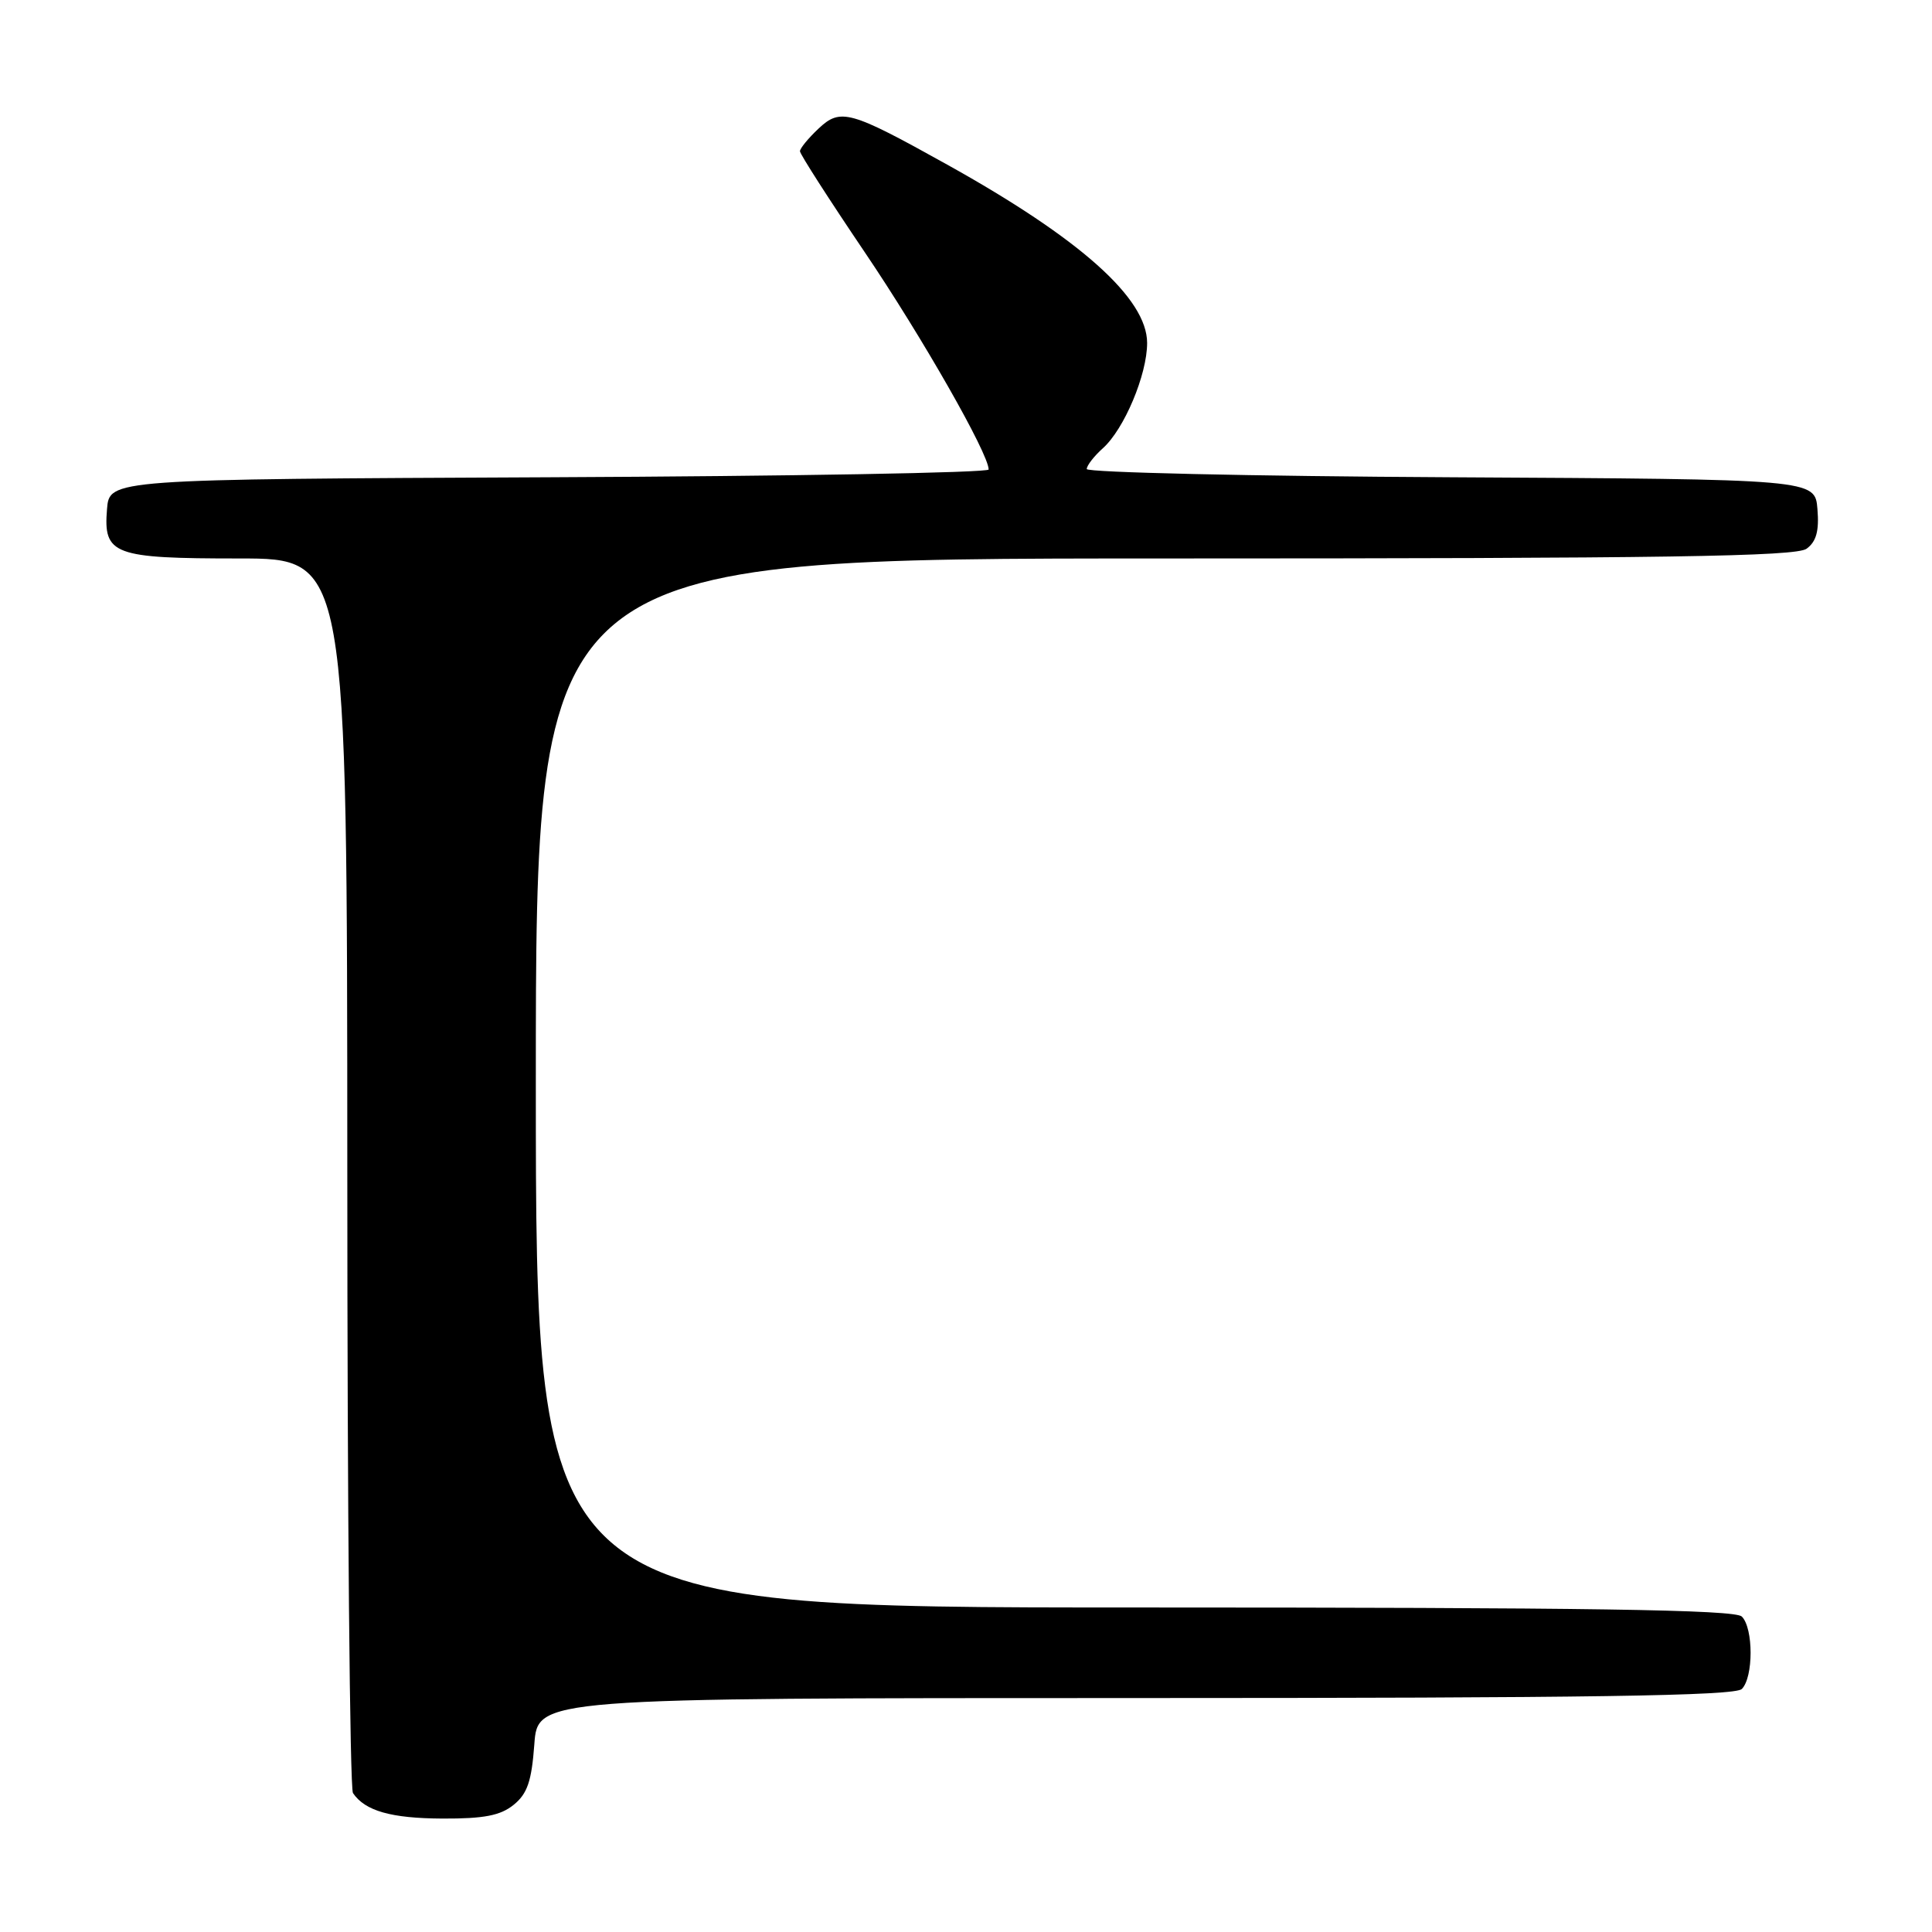 <?xml version="1.0" encoding="UTF-8" standalone="no"?>
<!DOCTYPE svg PUBLIC "-//W3C//DTD SVG 1.1//EN" "http://www.w3.org/Graphics/SVG/1.1/DTD/svg11.dtd" >
<svg xmlns="http://www.w3.org/2000/svg" xmlns:xlink="http://www.w3.org/1999/xlink" version="1.1" viewBox="0 0 256 256">
 <g >
 <path fill="currentColor"
d=" M 68.06 239.15 C 69.88 237.68 70.44 236.02 70.80 231.15 C 71.24 225.00 71.24 225.00 150.42 225.00 C 210.67 225.00 229.89 224.71 230.80 223.80 C 232.35 222.25 232.35 215.75 230.80 214.20 C 229.89 213.29 210.64 213.00 150.30 213.00 C 71.00 213.00 71.00 213.00 71.00 143.50 C 71.00 74.00 71.00 74.00 154.31 74.00 C 220.75 74.00 237.97 73.74 239.38 72.71 C 240.67 71.77 241.06 70.35 240.82 67.46 C 240.50 63.50 240.50 63.50 192.25 63.24 C 165.71 63.10 144.00 62.60 144.00 62.15 C 144.00 61.69 144.96 60.45 146.13 59.40 C 148.96 56.87 152.00 49.65 152.00 45.45 C 152.00 39.53 143.13 31.62 125.50 21.81 C 112.62 14.64 111.38 14.29 108.46 17.04 C 107.11 18.31 106.00 19.66 106.00 20.04 C 106.00 20.42 109.86 26.43 114.57 33.40 C 122.19 44.67 131.00 60.12 131.00 62.21 C 131.00 62.64 104.79 63.10 72.75 63.24 C 14.50 63.50 14.50 63.50 14.18 67.46 C 13.68 73.51 15.00 74.00 31.69 74.00 C 46.00 74.00 46.00 74.00 46.02 155.25 C 46.02 199.94 46.36 236.99 46.77 237.59 C 48.37 239.96 51.82 240.94 58.64 240.97 C 64.13 240.99 66.31 240.57 68.06 239.15 Z "/>
</g>
</svg>